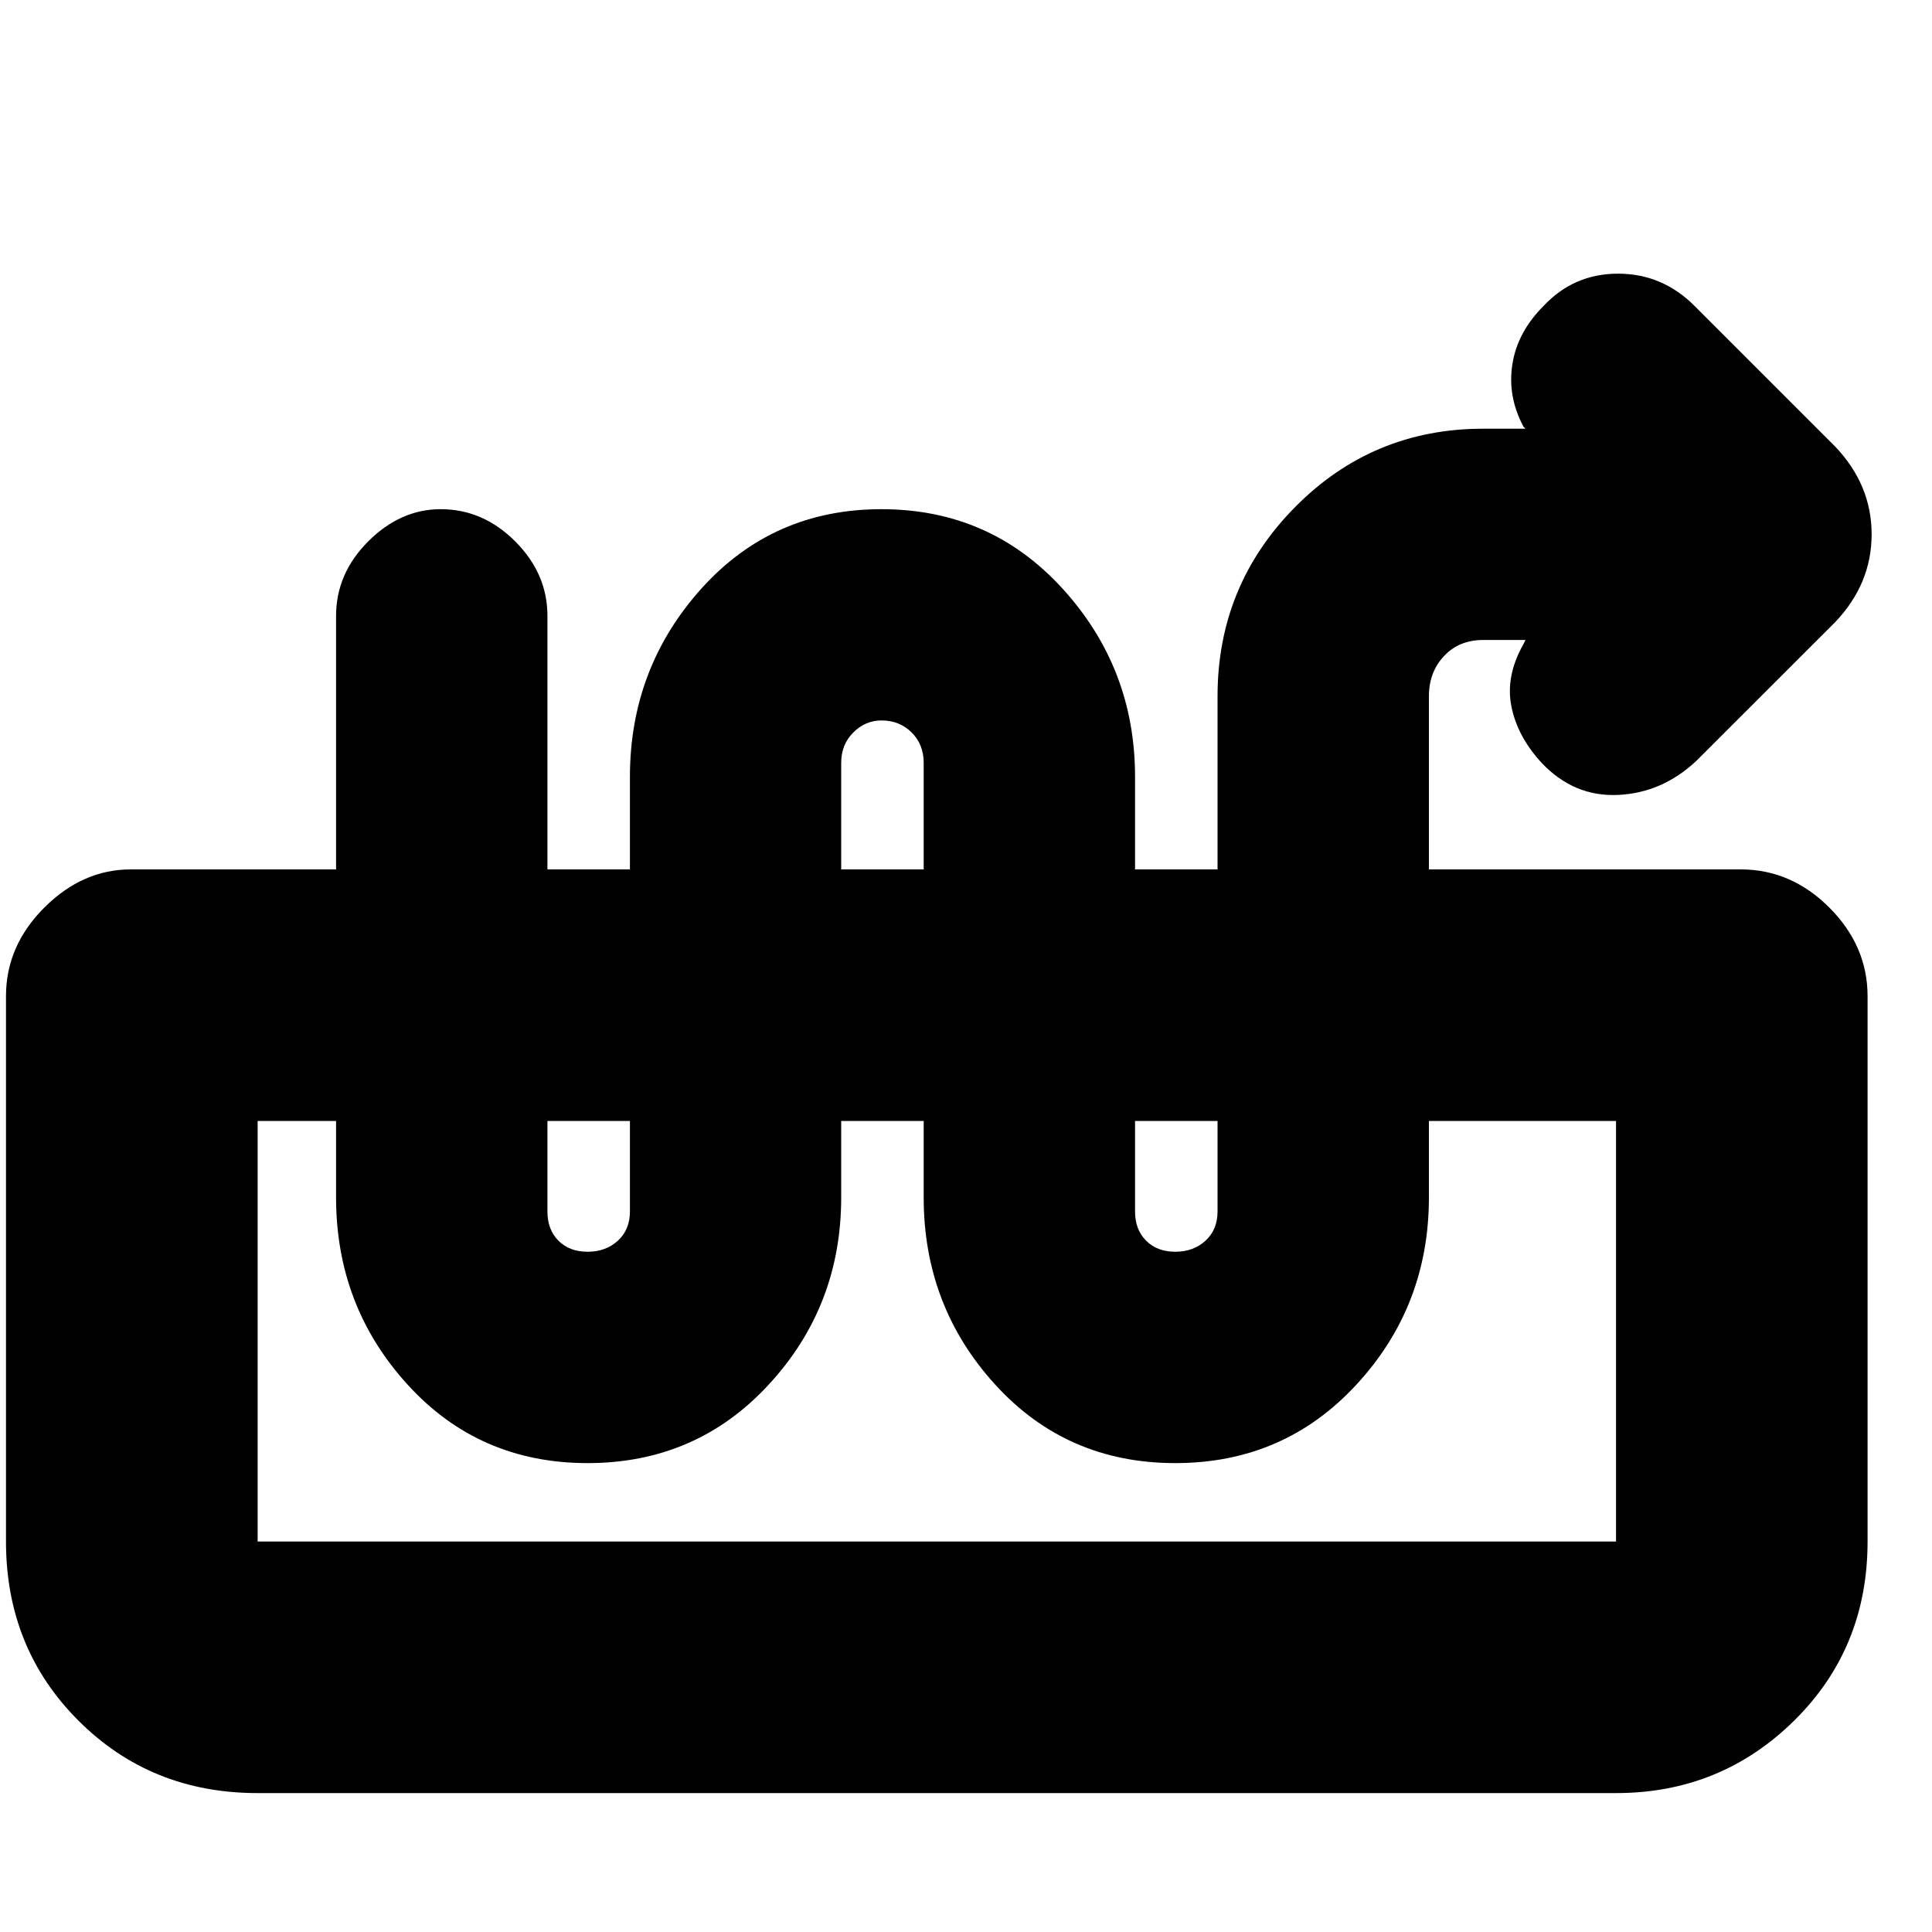 <svg xmlns="http://www.w3.org/2000/svg" height="20" width="20"><path d="M2.667 18.562q-1.105 0-1.855-.75t-.75-1.854v-5.646q0-.52.396-.916T1.354 9h16.667q.521 0 .917.396.395.396.395.916v5.646q0 1.104-.76 1.854-.761.75-1.844.75Zm0-2.604h14.062v-4.354H2.667v4.354Zm14.062-4.354H2.667ZM6.083 15.146q-1.125 0-1.864-.813-.74-.812-.74-1.937V6.375q0-.437.333-.771.334-.333.75-.333.438 0 .771.333.334.334.334.771v6.167q0 .187.114.302.115.114.302.114.188 0 .313-.114.125-.115.125-.302v-4.5q0-1.125.739-1.948.74-.823 1.865-.823T11 6.094q.75.823.75 1.948v4.5q0 .187.115.302.114.114.302.114.187 0 .312-.114.125-.115.125-.302V7.208q0-1.146.802-1.958t1.948-.812h.438l-.021-.021q-.167-.313-.115-.646.052-.333.323-.604.313-.334.771-.334t.792.334L19 4.625q.375.396.375.906 0 .511-.375.907l-1.438 1.437q-.354.333-.812.354-.458.021-.792-.333-.25-.271-.312-.584-.063-.312.125-.645l.021-.042h-.438q-.25 0-.406.167-.156.166-.156.416v5.188q0 1.125-.75 1.937-.75.813-1.875.813t-1.865-.813q-.74-.812-.74-1.937v-4.5q0-.188-.124-.313-.126-.125-.313-.125-.167 0-.292.125-.125.125-.125.313v4.5q0 1.125-.75 1.937-.75.813-1.875.813Z"/></svg>